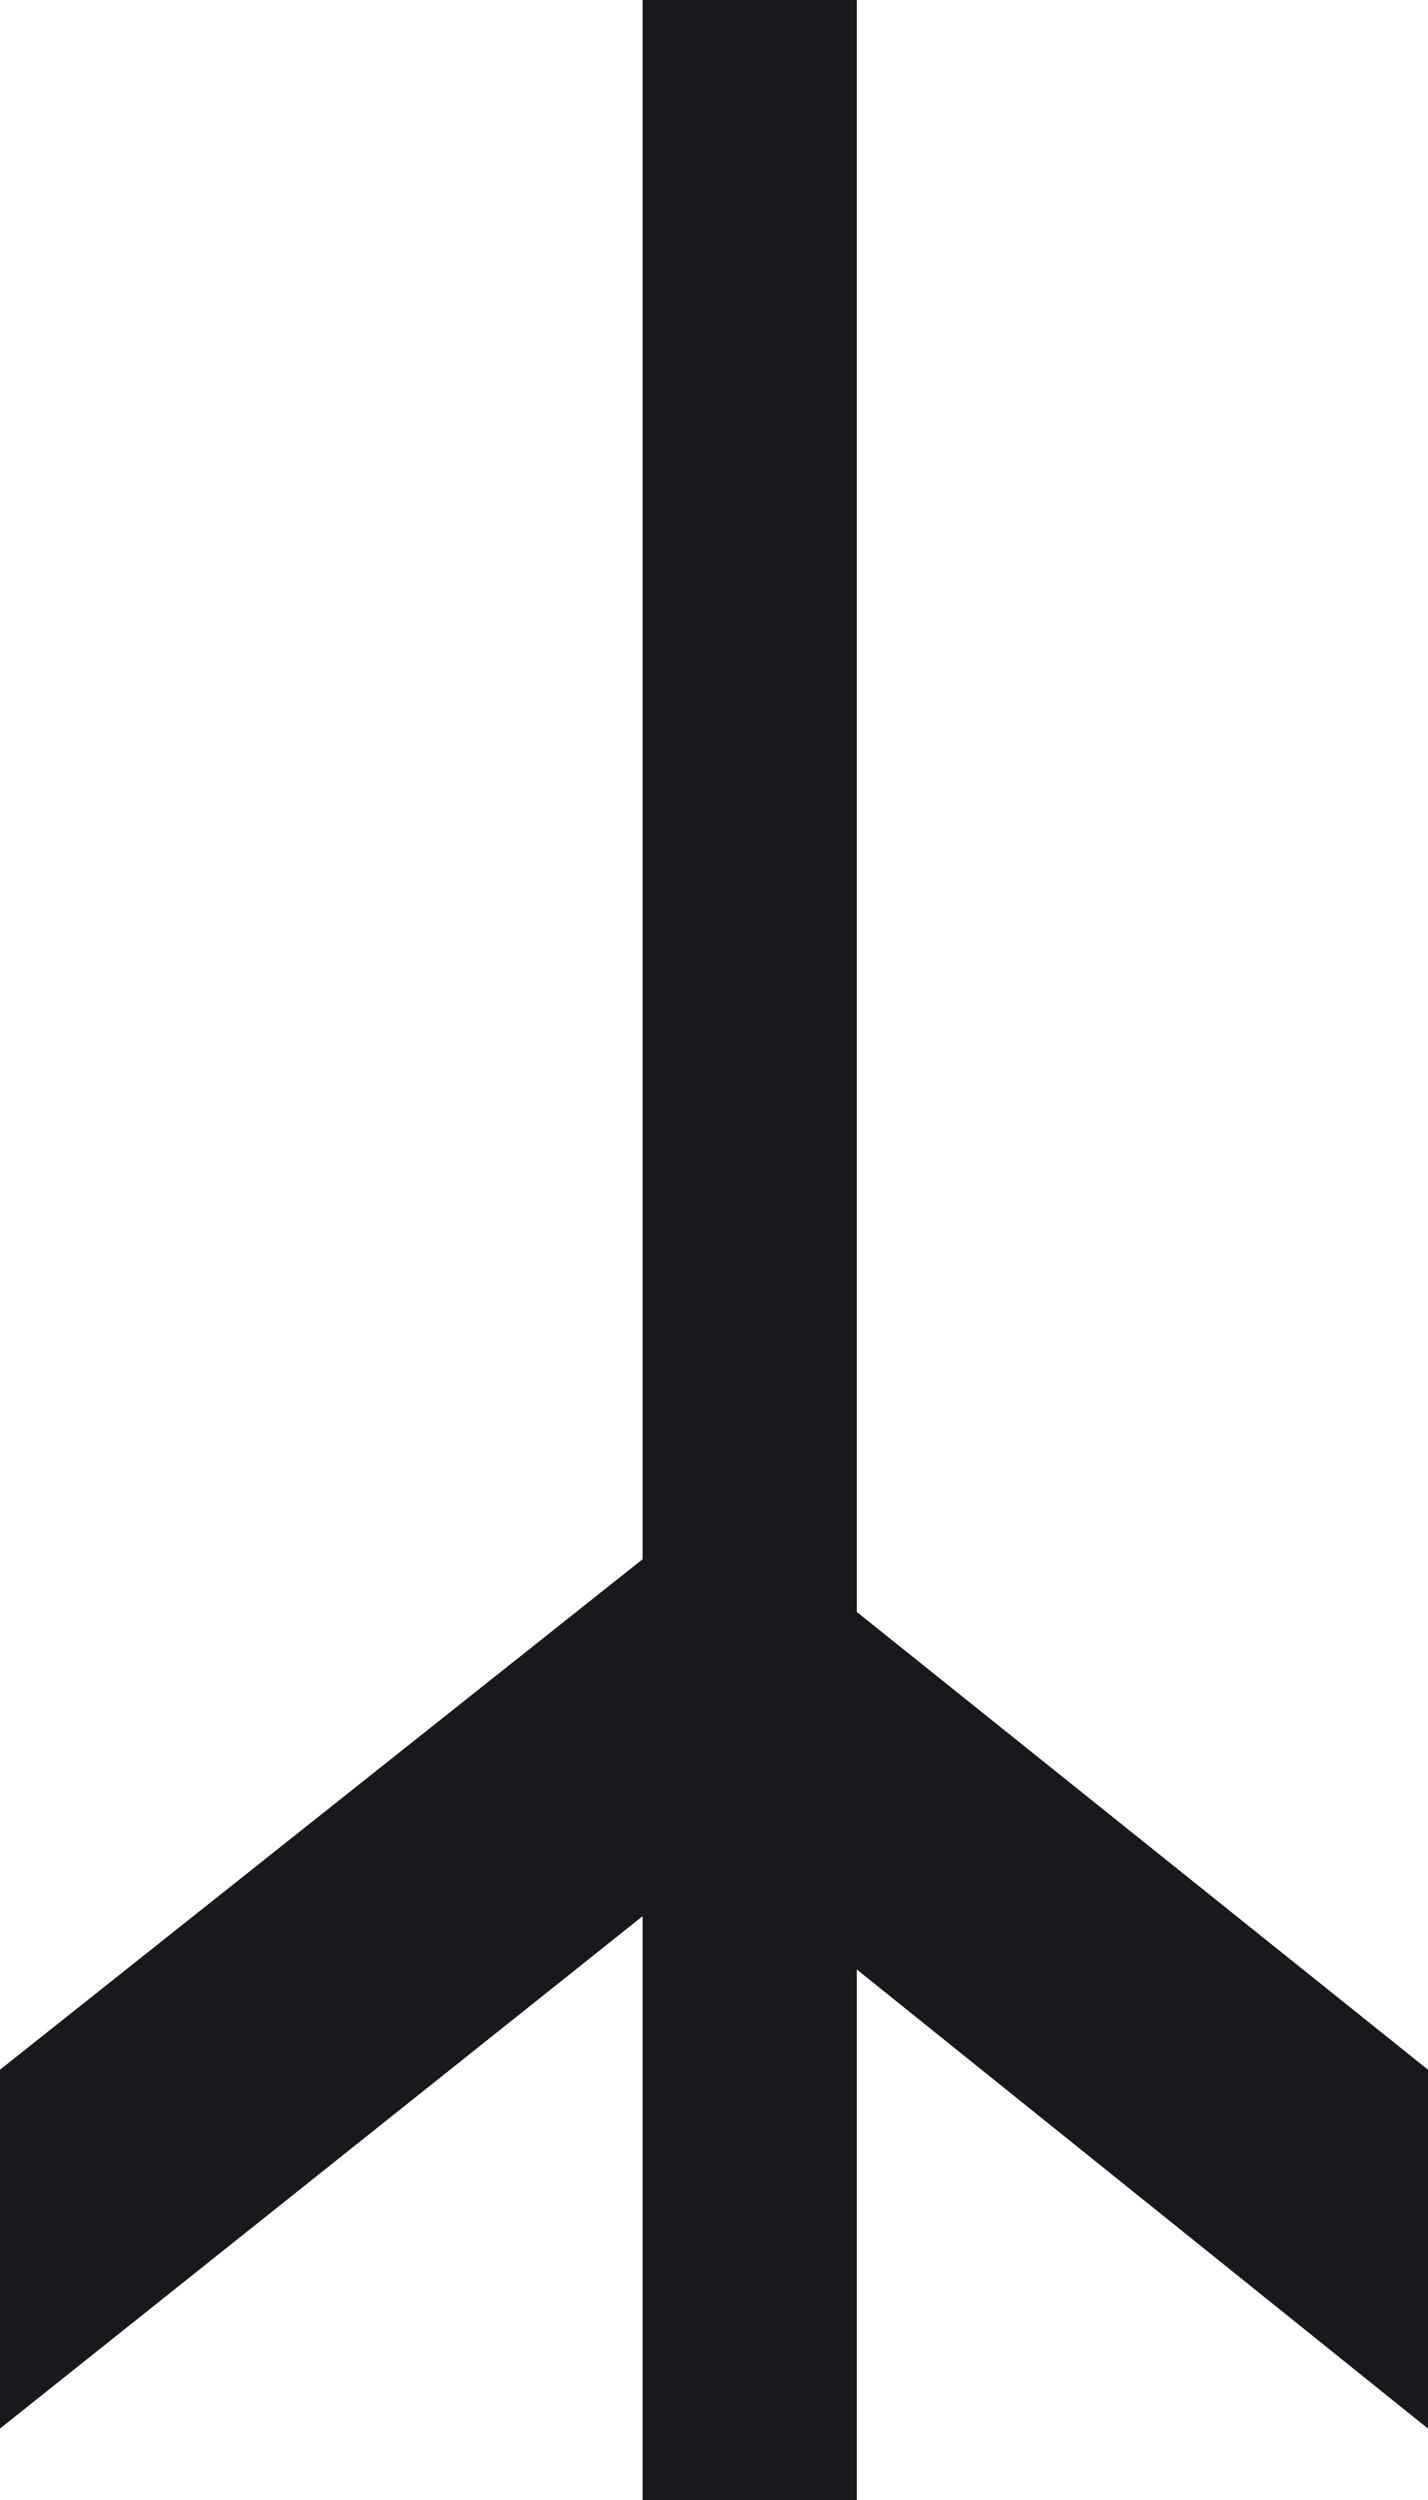 <svg xmlns="http://www.w3.org/2000/svg" width="20" height="35" viewBox="0 0 20 35">
  <g fill="#1A171D" fill-rule="evenodd">
    <polygon points="9 0 9 35 12 35 12 0"/>
    <polygon points="20 28.976 10.044 21 0 28.976 0 34 10.04 25.998 20 34"/>
  </g>
</svg>
